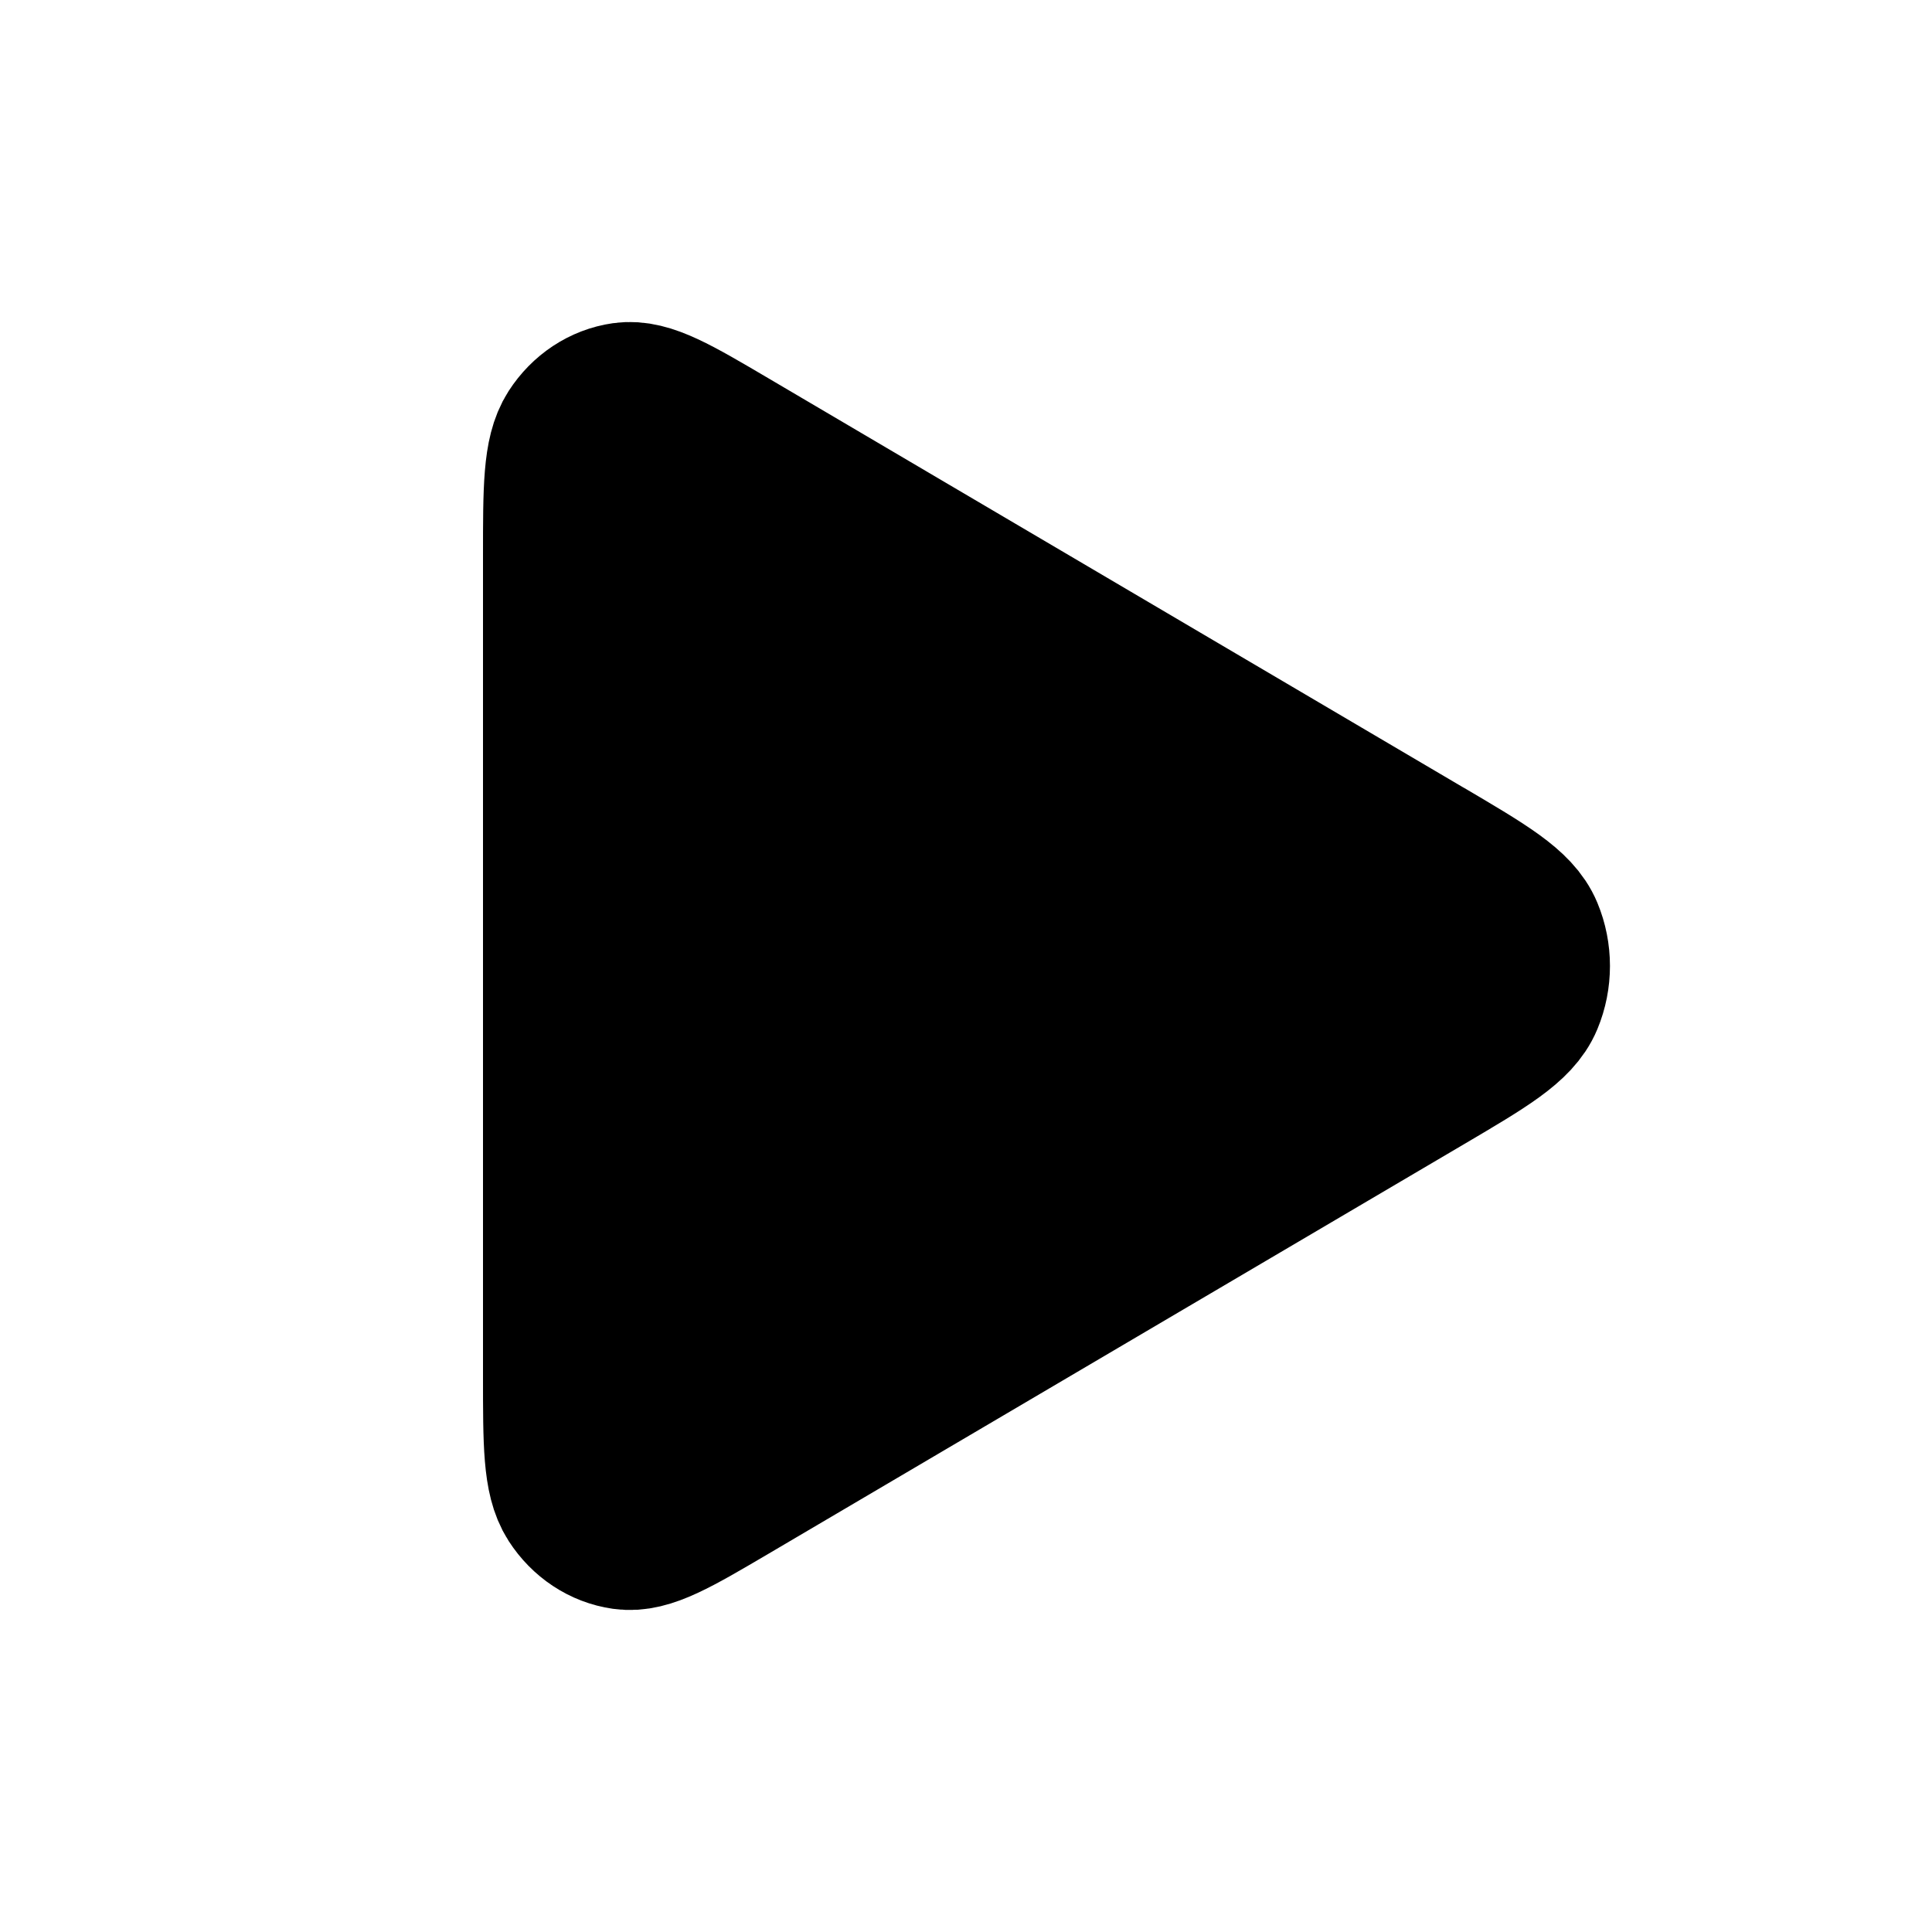 <svg width="24" height="24" viewBox="0 0 24 24" fill="none" xmlns="http://www.w3.org/2000/svg">
<path d="M7 17.094V6.907C7 6.067 7 5.647 7.16 5.398C7.3 5.181 7.515 5.039 7.754 5.005C8.028 4.966 8.364 5.164 9.035 5.559L17.684 10.652L17.687 10.653C18.428 11.09 18.799 11.308 18.92 11.599C19.026 11.853 19.026 12.146 18.92 12.4C18.799 12.692 18.427 12.911 17.684 13.349L9.035 18.442C8.363 18.837 8.028 19.034 7.754 18.995C7.515 18.961 7.3 18.819 7.16 18.602C7 18.353 7 17.934 7 17.094Z" fill="black" stroke="black" stroke-width="2" stroke-linecap="round" stroke-linejoin="round"/>
</svg>
